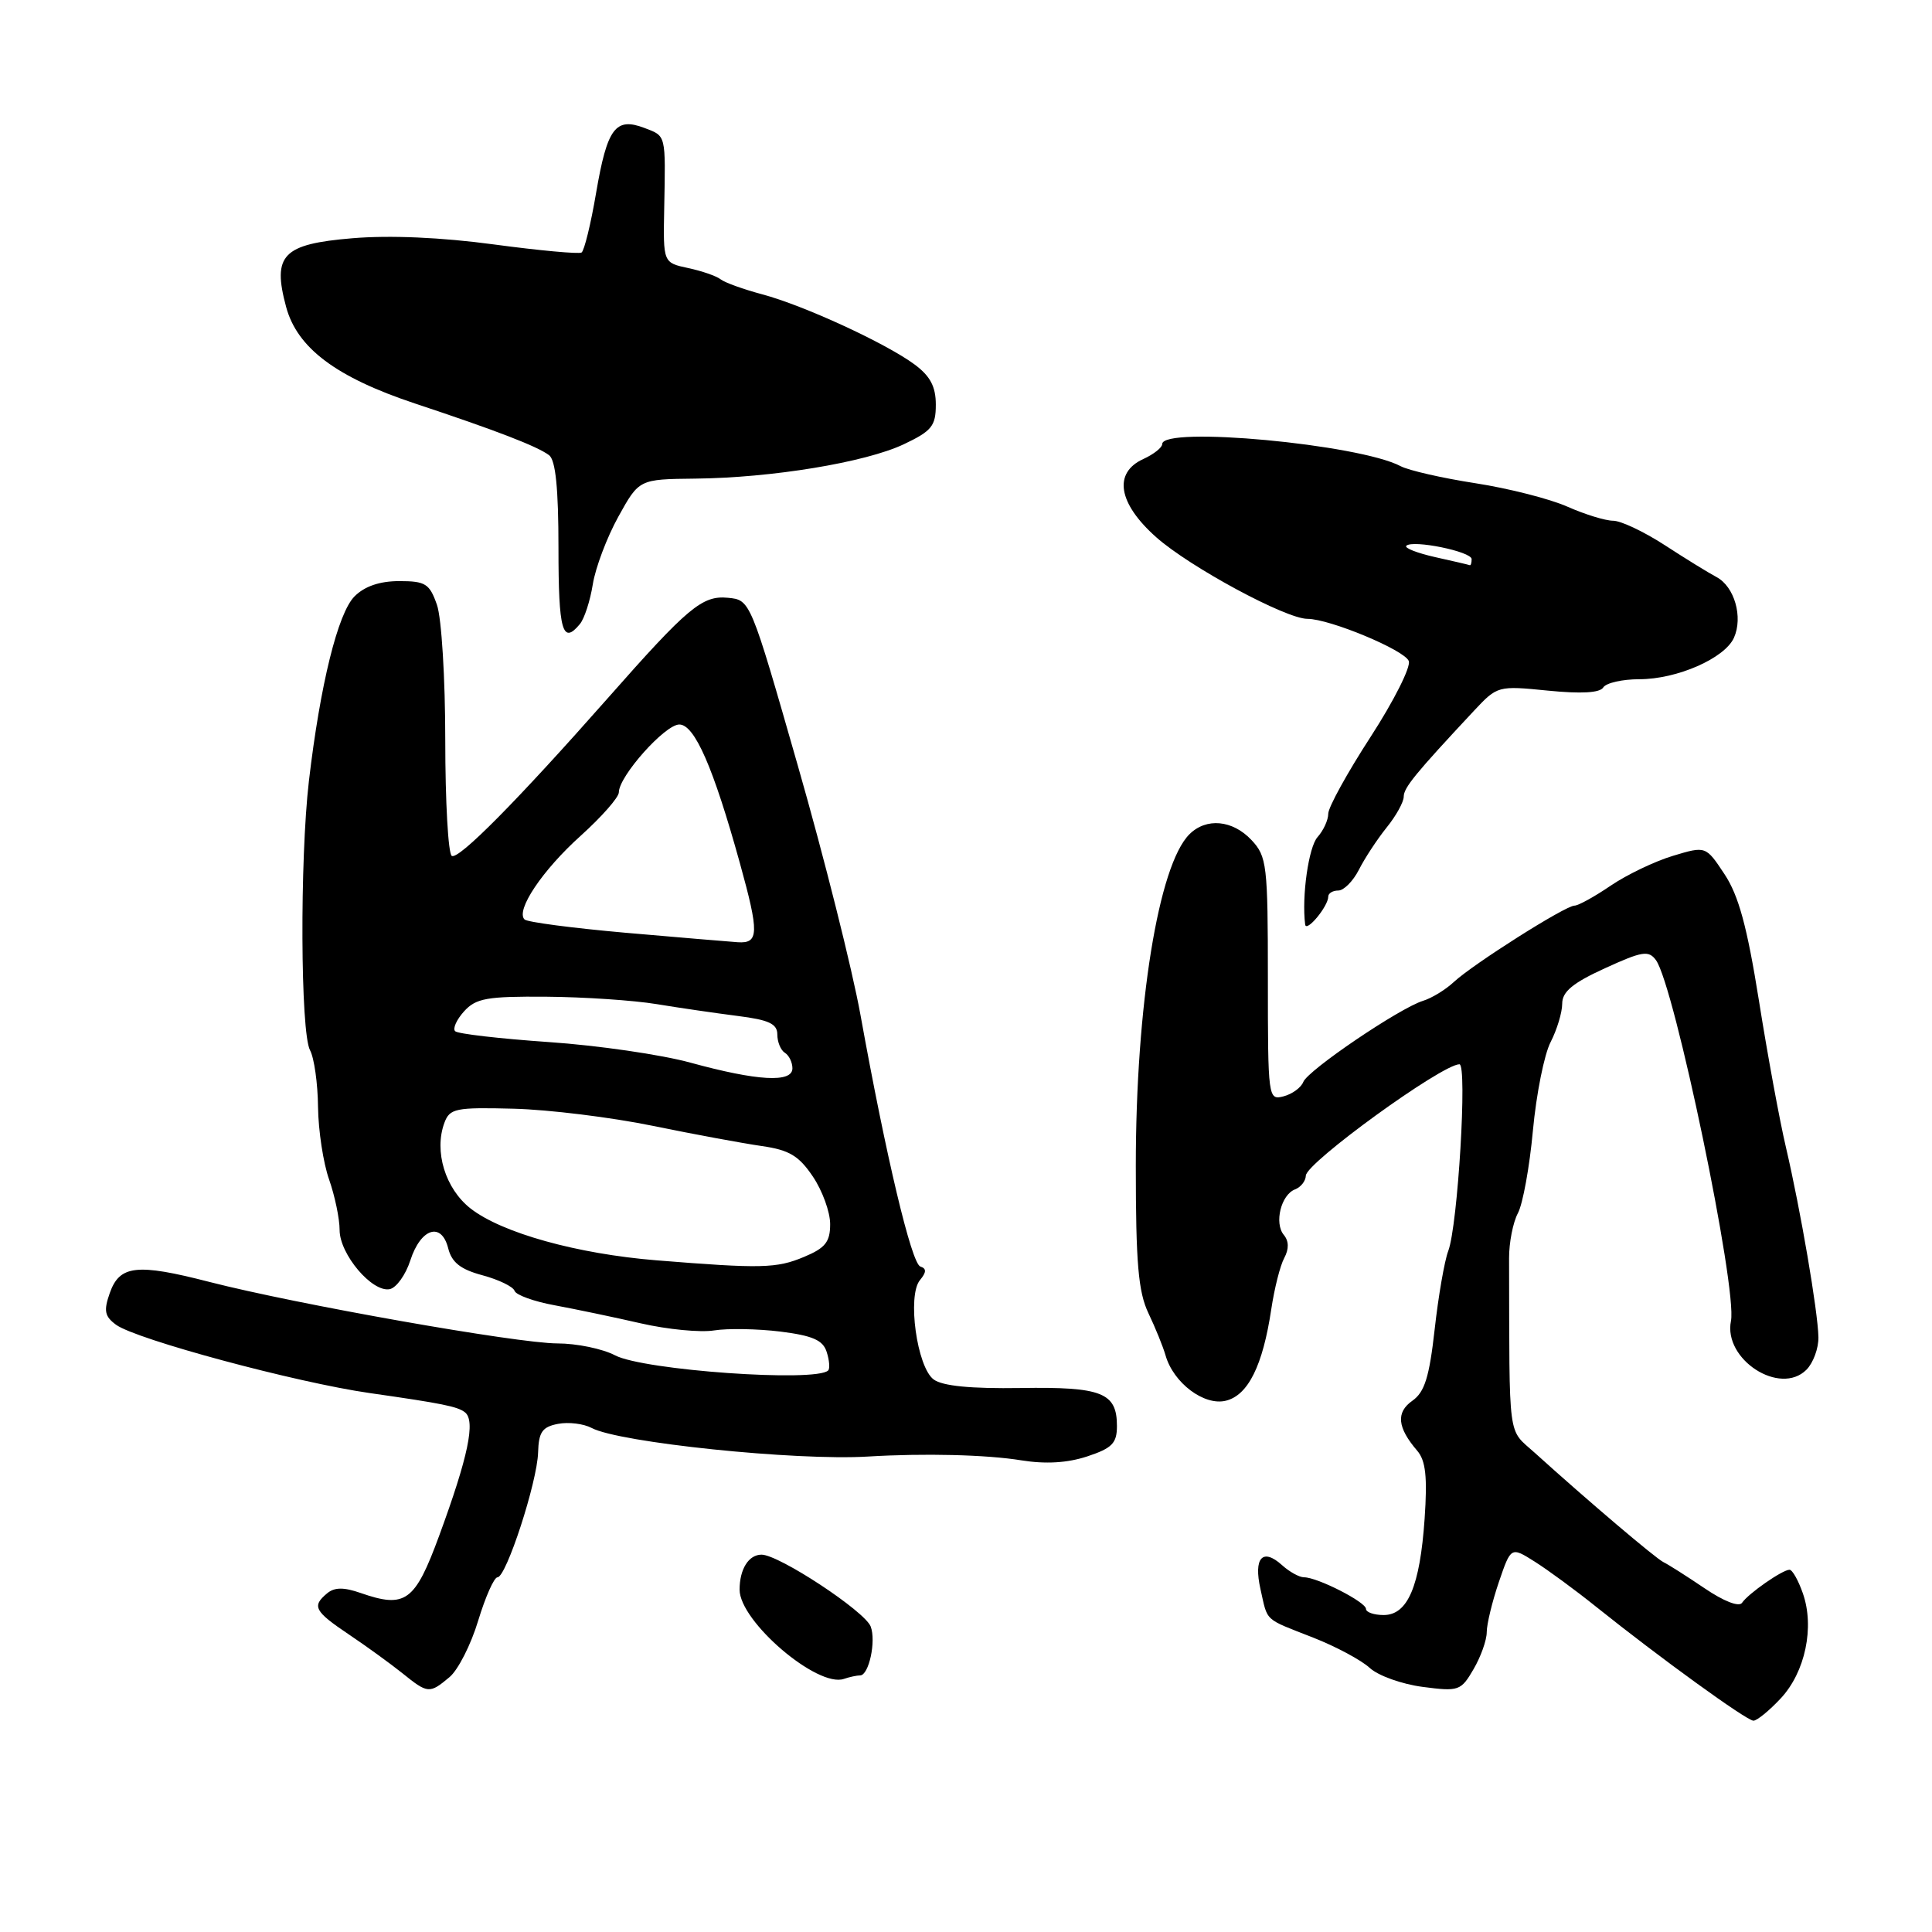 <?xml version="1.0" encoding="UTF-8" standalone="no"?>
<!DOCTYPE svg PUBLIC "-//W3C//DTD SVG 1.1//EN" "http://www.w3.org/Graphics/SVG/1.1/DTD/svg11.dtd" >
<svg xmlns="http://www.w3.org/2000/svg" xmlns:xlink="http://www.w3.org/1999/xlink" version="1.1" viewBox="0 0 256 256">
 <g >
 <path fill="currentColor"
d=" M 235.96 225.04 C 239.20 221.57 240.46 215.61 238.89 211.13 C 238.29 209.41 237.50 208.00 237.12 208.00 C 236.19 208.00 231.66 211.15 230.83 212.38 C 230.43 212.97 228.40 212.18 225.83 210.43 C 223.45 208.82 221.02 207.28 220.43 207.00 C 219.41 206.52 210.36 198.83 203.36 192.50 C 199.73 189.21 200.02 191.39 199.96 166.73 C 199.95 164.66 200.48 161.97 201.13 160.75 C 201.78 159.54 202.68 154.60 203.12 149.79 C 203.57 144.97 204.62 139.70 205.47 138.07 C 206.31 136.43 207.00 134.15 207.00 132.99 C 207.00 131.41 208.39 130.25 212.66 128.30 C 217.60 126.04 218.45 125.90 219.42 127.22 C 221.87 130.58 230.22 170.74 229.36 175.04 C 228.33 180.13 235.86 185.00 239.36 181.50 C 240.26 180.60 240.98 178.65 240.95 177.18 C 240.88 173.74 238.59 160.35 236.64 152.00 C 235.80 148.43 234.19 139.67 233.06 132.54 C 231.50 122.79 230.38 118.66 228.51 115.84 C 226.03 112.09 226.03 112.09 221.68 113.40 C 219.28 114.12 215.57 115.90 213.43 117.35 C 211.29 118.81 209.13 120.00 208.63 120.00 C 207.42 120.00 195.19 127.75 192.64 130.12 C 191.55 131.14 189.71 132.26 188.57 132.61 C 185.47 133.56 173.29 141.81 172.69 143.37 C 172.40 144.11 171.23 144.97 170.08 145.27 C 168.04 145.80 168.00 145.54 168.00 129.72 C 168.00 114.58 167.87 113.49 165.83 111.31 C 163.32 108.64 159.83 108.32 157.60 110.55 C 153.50 114.64 150.50 133.23 150.50 154.50 C 150.50 167.38 150.83 171.18 152.17 174.00 C 153.09 175.93 154.11 178.44 154.44 179.59 C 155.48 183.25 159.57 186.32 162.44 185.60 C 165.39 184.87 167.33 180.94 168.45 173.48 C 168.86 170.74 169.63 167.68 170.17 166.69 C 170.81 165.49 170.79 164.45 170.11 163.63 C 168.82 162.07 169.74 158.31 171.60 157.60 C 172.37 157.30 173.01 156.49 173.03 155.78 C 173.06 154.08 191.00 141.07 193.38 141.02 C 194.45 141.00 193.17 162.41 191.90 165.76 C 191.40 167.07 190.59 171.75 190.10 176.15 C 189.39 182.48 188.77 184.47 187.14 185.61 C 184.95 187.15 185.15 189.16 187.79 192.23 C 188.91 193.54 189.15 195.69 188.77 201.23 C 188.15 210.20 186.53 214.00 183.34 214.00 C 182.05 214.00 181.00 213.63 181.00 213.19 C 181.00 212.28 174.57 209.00 172.79 209.00 C 172.17 209.00 170.86 208.28 169.89 207.40 C 167.30 205.06 166.08 206.40 167.02 210.57 C 168.01 214.96 167.40 214.40 174.00 216.99 C 177.03 218.18 180.40 219.99 181.50 221.01 C 182.60 222.03 185.75 223.16 188.50 223.52 C 193.29 224.15 193.58 224.05 195.25 221.18 C 196.21 219.54 197.00 217.33 197.00 216.27 C 197.00 215.22 197.72 212.24 198.60 209.65 C 200.21 204.94 200.21 204.94 203.35 206.92 C 205.08 208.01 208.75 210.70 211.50 212.91 C 219.90 219.64 231.44 228.00 232.34 228.00 C 232.81 228.00 234.44 226.67 235.96 225.04 Z  M 59.56 222.23 C 60.70 221.28 62.41 217.91 63.36 214.75 C 64.32 211.59 65.47 209.00 65.92 209.00 C 67.08 209.00 71.19 196.38 71.30 192.46 C 71.38 189.75 71.85 189.07 73.94 188.67 C 75.33 188.40 77.34 188.65 78.39 189.21 C 82.02 191.15 105.47 193.58 115.00 193.00 C 122.44 192.55 130.70 192.75 135.32 193.50 C 138.55 194.02 141.43 193.85 144.07 192.98 C 147.36 191.89 148.00 191.24 148.00 188.96 C 148.00 184.53 146.02 183.75 135.25 183.92 C 128.65 184.02 124.91 183.66 123.72 182.79 C 121.50 181.16 120.19 171.68 121.90 169.62 C 122.77 168.57 122.78 168.09 121.95 167.82 C 120.78 167.43 117.42 153.31 114.02 134.50 C 112.93 128.45 109.20 113.60 105.73 101.50 C 99.43 79.50 99.43 79.50 96.46 79.21 C 93.05 78.88 91.18 80.44 80.50 92.55 C 68.54 106.10 60.76 113.97 59.86 113.41 C 59.39 113.12 59.00 106.23 59.00 98.09 C 59.00 89.93 58.51 81.89 57.90 80.15 C 56.92 77.34 56.38 77.00 52.90 77.00 C 50.32 77.00 48.32 77.68 46.98 79.02 C 44.77 81.23 42.43 90.71 40.93 103.50 C 39.72 113.92 39.81 136.78 41.08 139.16 C 41.63 140.18 42.11 143.56 42.14 146.68 C 42.18 149.80 42.84 154.13 43.61 156.30 C 44.37 158.47 45.00 161.48 45.00 162.98 C 45.00 166.19 49.31 171.28 51.64 170.82 C 52.52 170.64 53.75 168.93 54.37 167.01 C 55.75 162.74 58.50 161.86 59.39 165.41 C 59.86 167.28 61.02 168.20 63.93 168.98 C 66.08 169.56 68.00 170.49 68.18 171.04 C 68.36 171.59 70.76 172.46 73.51 172.96 C 76.25 173.47 81.39 174.54 84.91 175.35 C 88.44 176.16 92.81 176.58 94.61 176.29 C 96.41 176.00 100.37 176.07 103.40 176.44 C 107.69 176.98 109.05 177.58 109.54 179.14 C 109.90 180.25 109.98 181.35 109.74 181.59 C 108.14 183.19 85.27 181.57 81.50 179.59 C 79.85 178.72 76.41 178.01 73.85 178.01 C 68.54 178.00 39.30 172.83 27.74 169.86 C 18.12 167.38 15.84 167.64 14.54 171.35 C 13.72 173.69 13.87 174.43 15.38 175.54 C 18.06 177.49 39.23 183.19 49.00 184.59 C 58.60 185.96 60.63 186.37 61.61 187.14 C 63.04 188.26 62.04 193.02 58.19 203.50 C 54.98 212.23 53.73 213.15 47.79 211.08 C 45.55 210.30 44.33 210.31 43.35 211.12 C 41.30 212.83 41.64 213.49 46.25 216.59 C 48.59 218.16 51.77 220.47 53.33 221.72 C 56.69 224.43 56.91 224.45 59.56 222.23 Z  M 113.97 222.00 C 115.13 222.00 116.11 217.46 115.37 215.52 C 114.59 213.49 103.21 206.00 100.91 206.00 C 99.20 206.00 98.00 207.92 98.00 210.64 C 98.00 214.85 108.33 223.68 111.83 222.46 C 112.56 222.21 113.53 222.00 113.97 222.00 Z  M 176.00 118.81 C 176.00 118.36 176.60 118.00 177.33 118.00 C 178.06 118.00 179.29 116.76 180.06 115.25 C 180.82 113.74 182.47 111.23 183.72 109.67 C 184.98 108.12 186.00 106.27 186.00 105.57 C 186.00 104.38 187.51 102.53 195.32 94.17 C 198.41 90.87 198.49 90.85 205.10 91.51 C 209.52 91.95 212.00 91.81 212.44 91.09 C 212.81 90.49 214.97 90.00 217.23 90.00 C 222.22 90.00 228.54 87.23 229.76 84.50 C 230.98 81.77 229.83 77.74 227.46 76.47 C 226.38 75.90 223.27 73.98 220.55 72.21 C 217.83 70.45 214.77 69.00 213.75 69.00 C 212.73 69.00 210.00 68.16 207.70 67.14 C 205.39 66.11 199.90 64.71 195.50 64.03 C 191.10 63.35 186.64 62.33 185.59 61.77 C 180.10 58.86 154.00 56.43 154.00 58.84 C 154.00 59.30 152.88 60.19 151.50 60.82 C 147.48 62.65 148.15 66.70 153.21 71.19 C 157.65 75.13 170.38 82.00 173.24 82.00 C 176.18 82.00 186.12 86.14 186.67 87.59 C 186.97 88.36 184.69 92.89 181.61 97.64 C 178.52 102.40 176.00 106.98 176.00 107.82 C 176.00 108.66 175.36 110.05 174.58 110.92 C 173.40 112.24 172.47 118.76 172.94 122.50 C 173.08 123.61 176.00 120.09 176.00 118.81 Z  M 76.83 82.70 C 77.43 81.99 78.20 79.61 78.55 77.42 C 78.90 75.23 80.42 71.20 81.93 68.47 C 84.68 63.50 84.68 63.50 92.09 63.42 C 102.25 63.32 114.64 61.28 119.75 58.87 C 123.46 57.11 124.00 56.45 124.00 53.62 C 124.00 51.22 123.26 49.83 121.18 48.29 C 117.36 45.47 106.51 40.47 101.00 39.00 C 98.53 38.34 96.05 37.45 95.50 37.02 C 94.95 36.58 93.01 35.91 91.19 35.52 C 87.87 34.81 87.87 34.81 88.01 27.66 C 88.20 17.70 88.29 18.06 85.38 16.95 C 81.55 15.50 80.46 16.96 78.99 25.54 C 78.29 29.68 77.41 33.24 77.06 33.46 C 76.70 33.68 71.48 33.20 65.45 32.39 C 58.49 31.45 51.65 31.15 46.68 31.57 C 37.45 32.34 36.06 33.79 37.91 40.66 C 39.38 46.12 44.54 49.99 55.00 53.47 C 65.78 57.05 71.17 59.13 72.75 60.31 C 73.62 60.96 74.00 64.68 74.00 72.62 C 74.00 83.60 74.53 85.48 76.83 82.70 Z  M 87.00 167.00 C 76.47 166.15 66.50 163.37 62.35 160.13 C 59.00 157.50 57.49 152.56 58.88 148.79 C 59.59 146.87 60.34 146.71 68.08 146.91 C 72.71 147.03 81.00 148.05 86.50 149.18 C 92.00 150.31 98.51 151.51 100.96 151.86 C 104.58 152.38 105.86 153.15 107.71 155.90 C 108.97 157.77 110.00 160.60 110.00 162.20 C 110.00 164.57 109.36 165.37 106.53 166.55 C 102.90 168.07 100.88 168.12 87.00 167.00 Z  M 91.50 140.81 C 87.65 139.75 79.20 138.52 72.72 138.08 C 66.24 137.63 60.65 136.99 60.31 136.64 C 59.96 136.30 60.50 135.11 61.49 134.01 C 63.07 132.27 64.52 132.01 72.40 132.07 C 77.41 132.11 83.97 132.55 87.00 133.05 C 90.03 133.55 94.86 134.25 97.75 134.62 C 101.89 135.14 103.00 135.66 103.00 137.08 C 103.00 138.07 103.45 139.16 104.00 139.50 C 104.55 139.84 105.00 140.77 105.00 141.56 C 105.00 143.50 100.37 143.24 91.50 140.81 Z  M 82.82 123.59 C 75.85 122.97 69.85 122.19 69.50 121.83 C 68.30 120.63 71.89 115.28 76.96 110.73 C 79.73 108.23 82.00 105.65 82.00 104.99 C 82.00 102.86 88.11 96.00 90.01 96.00 C 92.04 96.00 94.52 101.68 98.03 114.34 C 100.61 123.65 100.57 125.04 97.75 124.85 C 96.51 124.76 89.79 124.20 82.82 123.59 Z  M 190.16 73.82 C 187.77 73.28 186.06 72.61 186.34 72.32 C 187.18 71.49 195.00 73.08 195.00 74.09 C 195.00 74.59 194.89 74.95 194.75 74.89 C 194.61 74.83 192.55 74.35 190.16 73.82 Z "/>
</g>
</svg>
